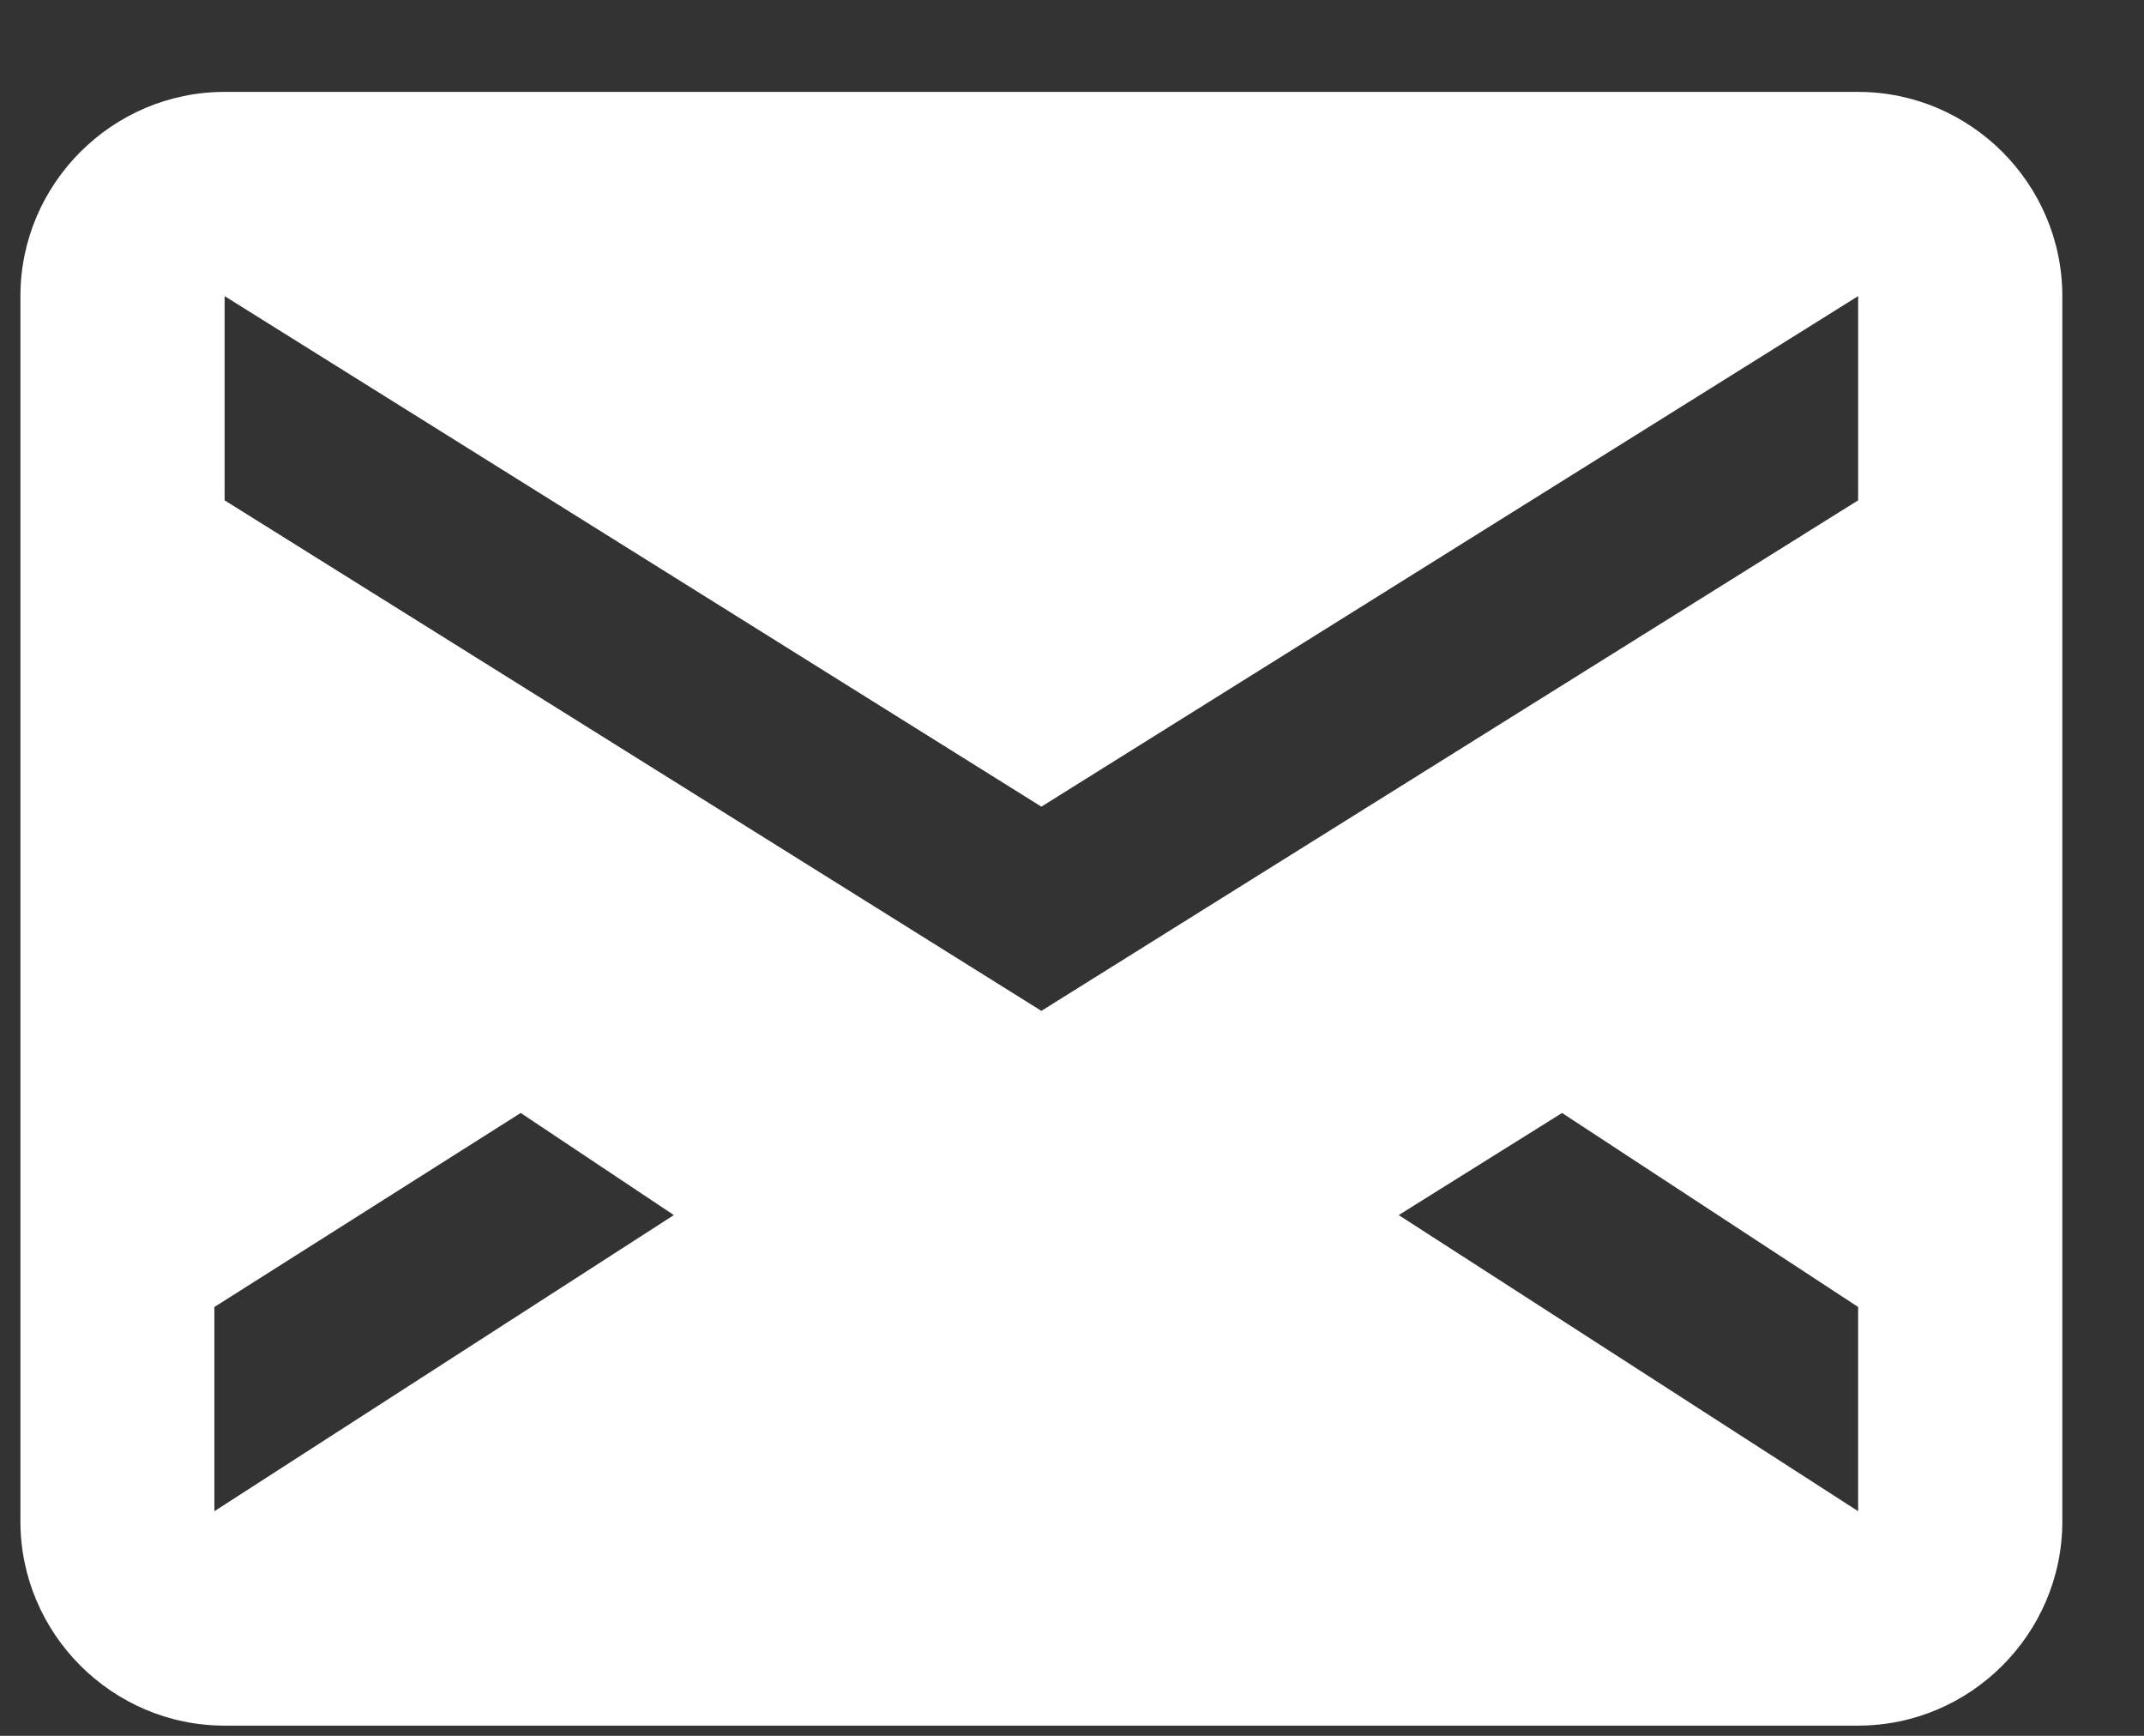 <svg xmlns="http://www.w3.org/2000/svg" viewBox="0 0 21 17" fill="#fff"><rect x="0" y="0" width="21" height="17" fill="#333333" stroke="none"/><path d="M18.2.9h-16c-1.1 0-2 .9-2 2v12c0 1.1.9 2 2 2h16c1.1 0 2-.9 2-2v-12c0-1.1-.9-2-2-2zm-8 9l-8-5v-2l8 5 8-5v2l-8 5zm-5.1 1l1.5 1-4.5 2.9v-2l3-1.9zm10.2 0l2.9 1.9v2l-4.5-2.9 1.6-1z"/></svg>
